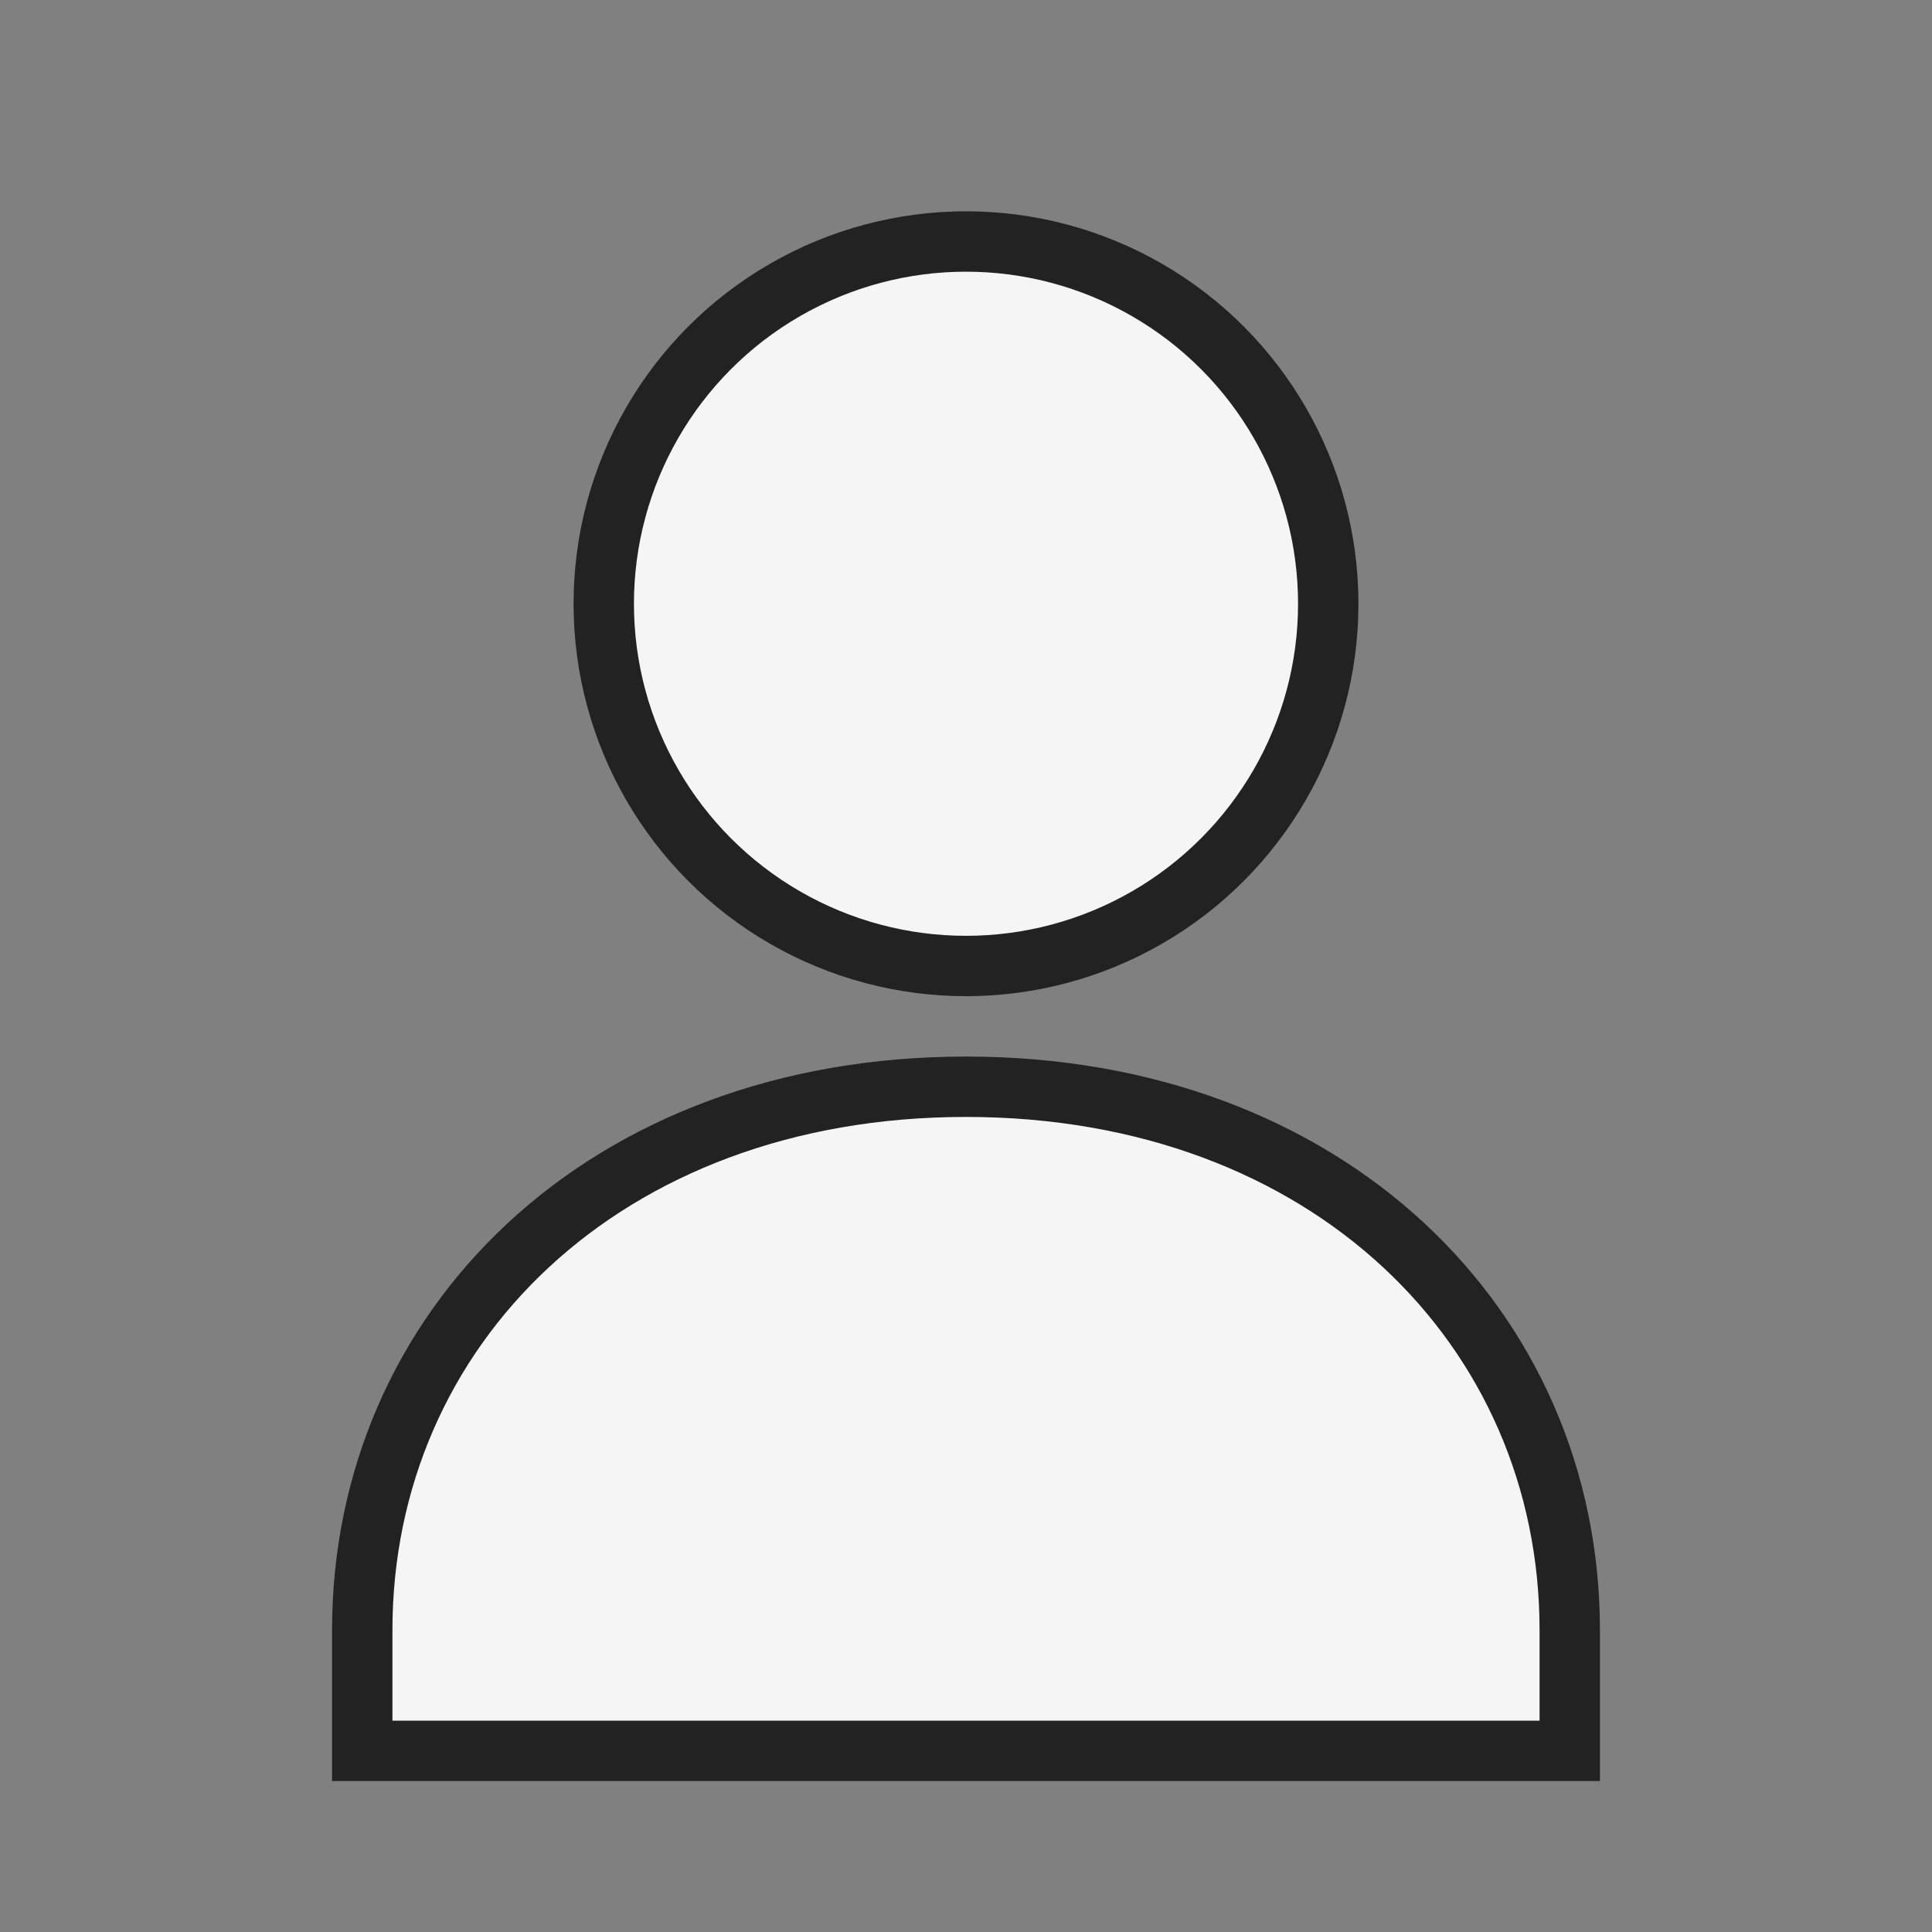 <svg xmlns="http://www.w3.org/2000/svg" viewBox="0 0 64 64" width="64" height="64">
  <rect x="0" y="0" width="64" height="64" fill="#808080" stroke="none"/>
  <circle cx="32" cy="20" r="12" fill="#f5f5f5" stroke="#222" stroke-width="2"></circle>
  <path d="M12 54c0-10 8-18 20-18s20 8 20 18v4H12v-4z" fill="#f5f5f5" stroke="#222" stroke-width="2"></path>
</svg>
